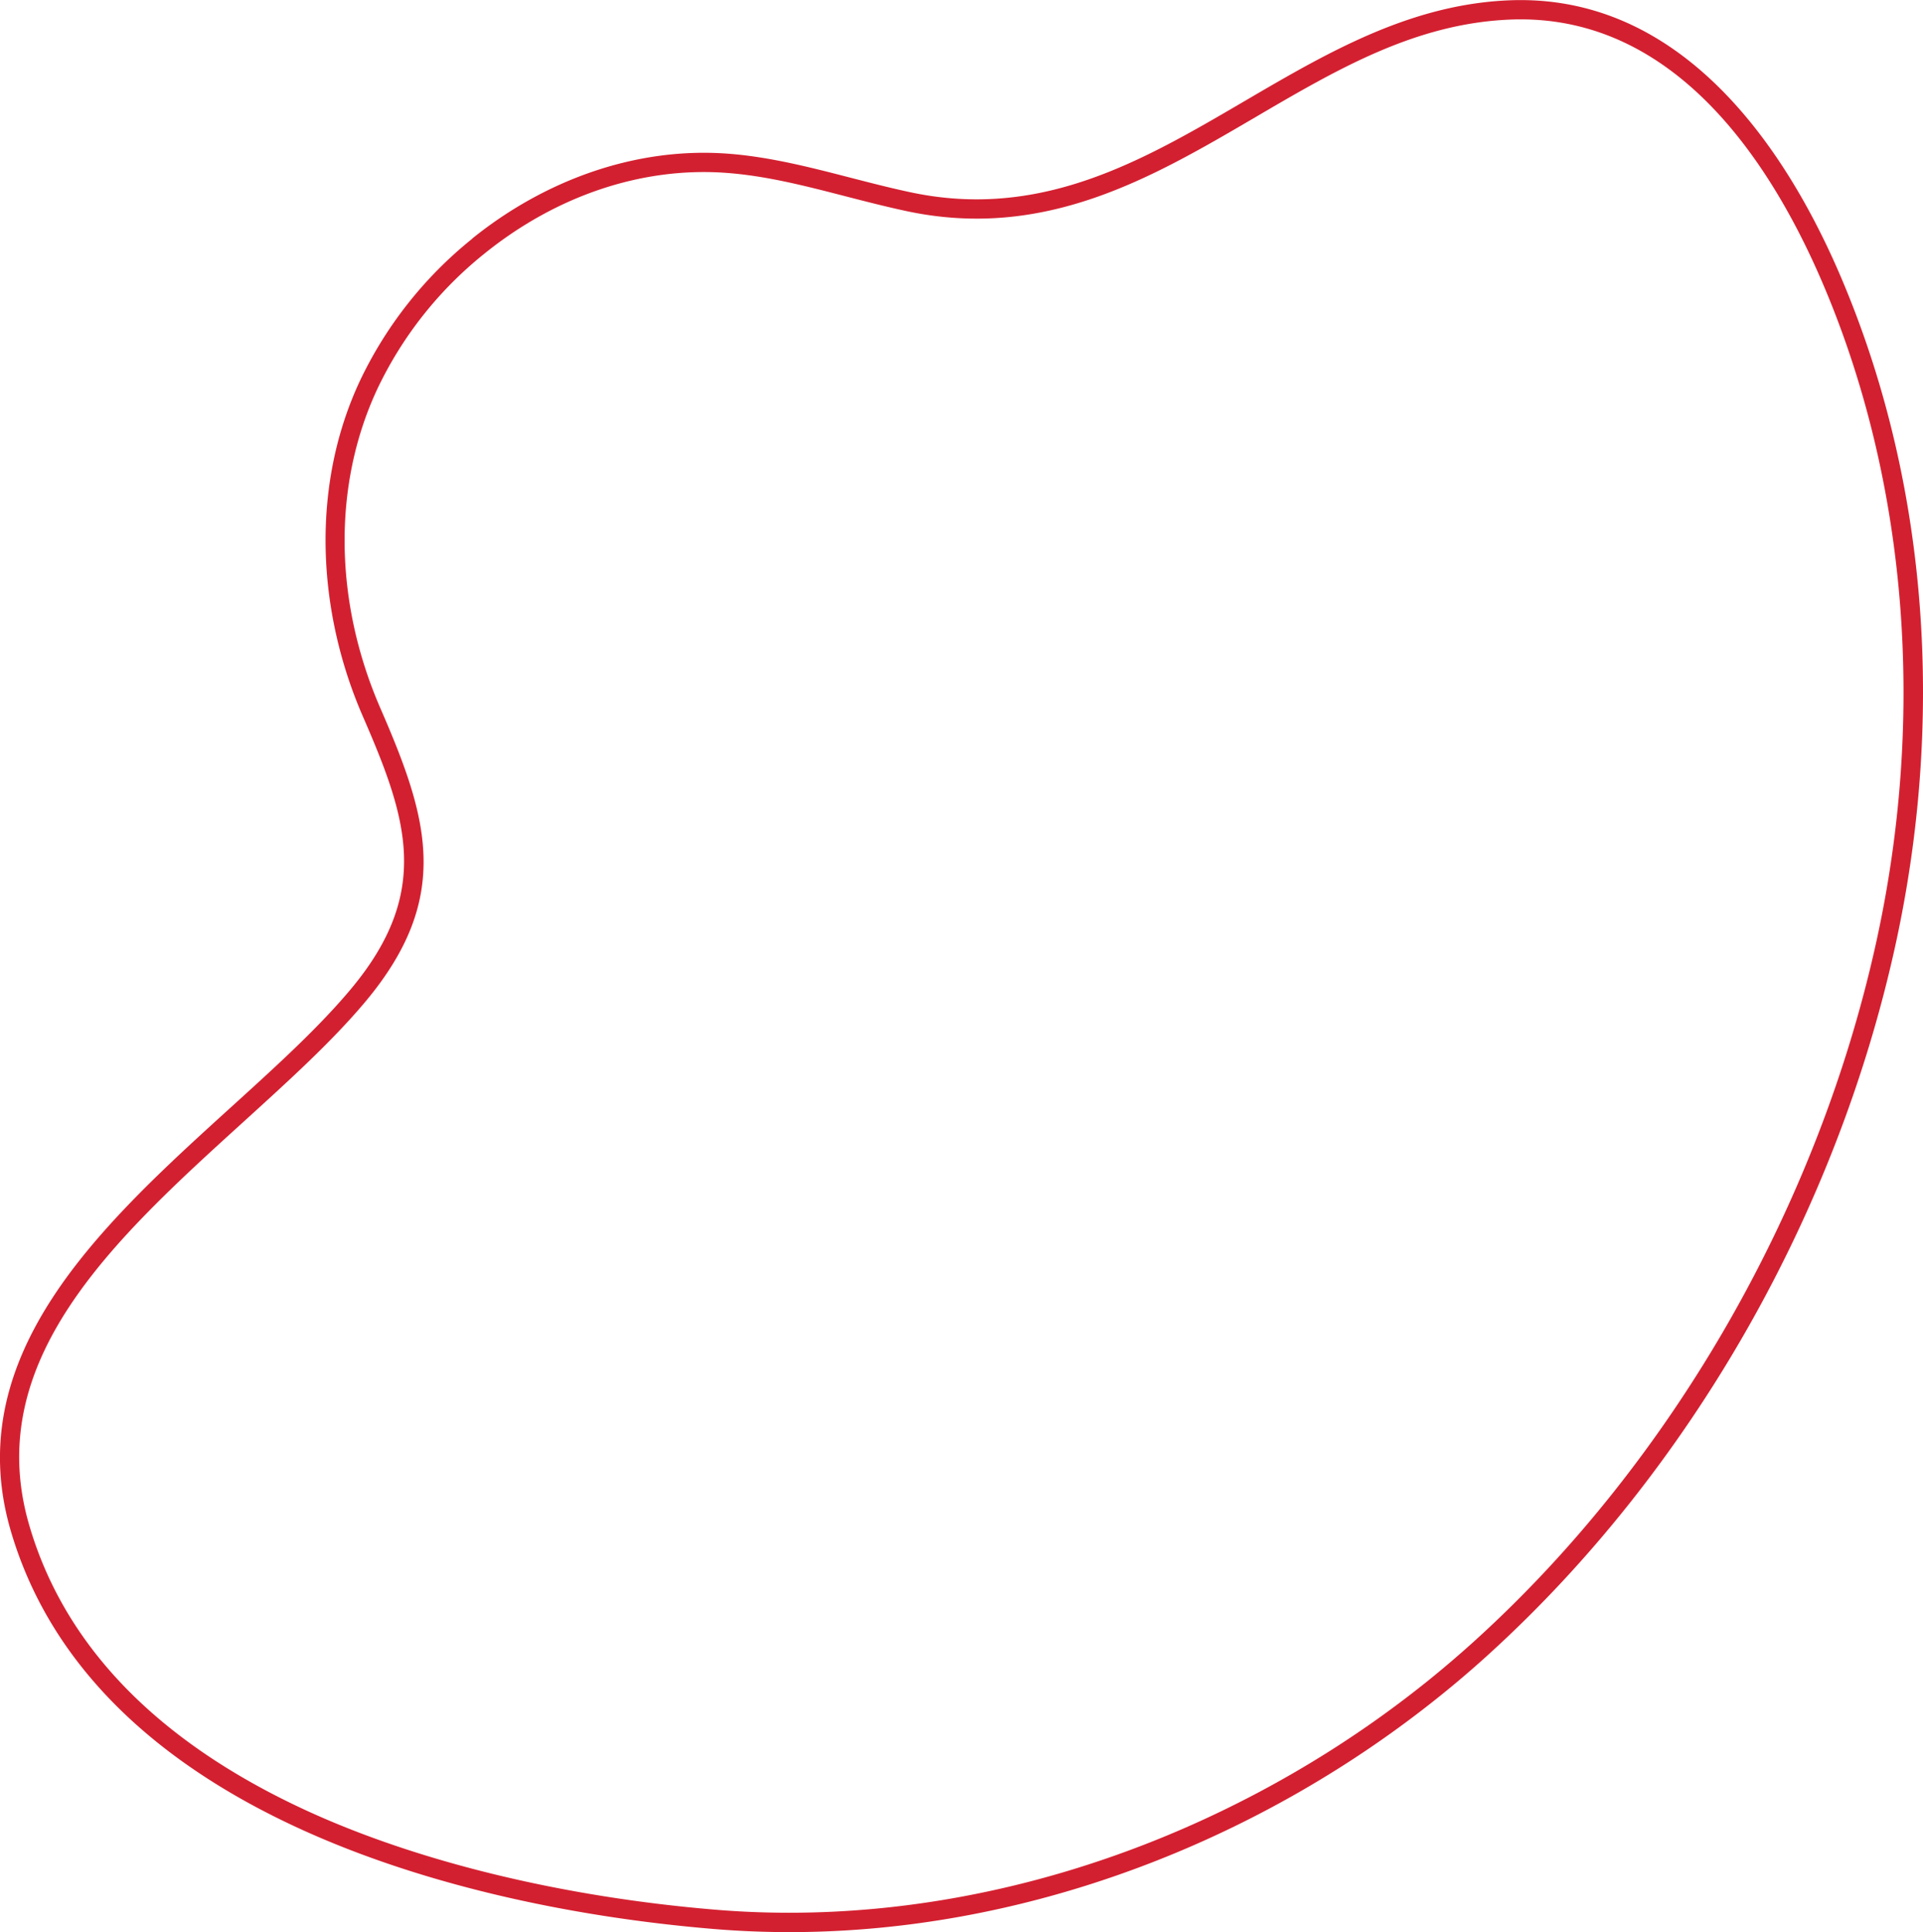 <svg id="Layer_1" data-name="Layer 1" xmlns="http://www.w3.org/2000/svg" viewBox="0 0 516.01 518.51"><defs><style>.cls-1{fill:#d32030;fill-rule:evenodd;}</style></defs><path class="cls-1" d="M178,204.68h0c19.26-15.54,42.18-23.24,64.53-21.68,10.87.76,21.36,3.47,32.47,6.34,5.28,1.36,10.75,2.77,16.22,3.94,37.09,7.92,65.74-8.86,93.44-25.08,22.16-13,43.09-25.24,68.43-26.31,44.32-1.88,70.64,38.62,84.91,72.93,21.75,52.27,26.61,113.92,13.68,173.6C536.21,459.91,497,528.54,444,576.7c-4.07,3.7-8.31,7.33-12.61,10.81a286.64,286.64,0,0,1-26.63,19.07c-50.6,32-109.06,47.15-164.6,42.57-41-3.38-80.17-12.88-110.19-26.74-39.74-18.36-64.69-44.08-74.14-76.48-12.92-44.3,23-76.9,57.71-108.43,12.2-11.09,23.73-21.56,32.61-32.19,23.3-27.93,16.68-49.25,3.92-78.59-12.47-28.69-12.82-59.83-.95-85.44A103.16,103.16,0,0,1,178,204.68m-3.27-4a108.61,108.61,0,0,0-30.3,38.46c-13.08,28.2-11.36,61.47.9,89.68,11.93,27.42,18.59,47.15-3.15,73.2-33.55,40.21-109.94,81.52-91.31,145.4C73,623.09,171,648.66,239.77,654.33c58.64,4.83,118.13-11.92,167.8-43.37a290.91,290.91,0,0,0,27.11-19.42q6.6-5.31,12.84-11c54.53-49.6,93.66-119.08,109.24-191,12.7-58.63,9.1-121.28-14-176.69-15.75-37.86-44.22-78.07-89.92-76.13-59.84,2.54-97.29,65-160.57,51.5-16.48-3.51-32.6-9.2-49.41-10.38-24.71-1.72-49,7.35-68.16,22.82Z" transform="translate(-47.99 -136.63)"/></svg>